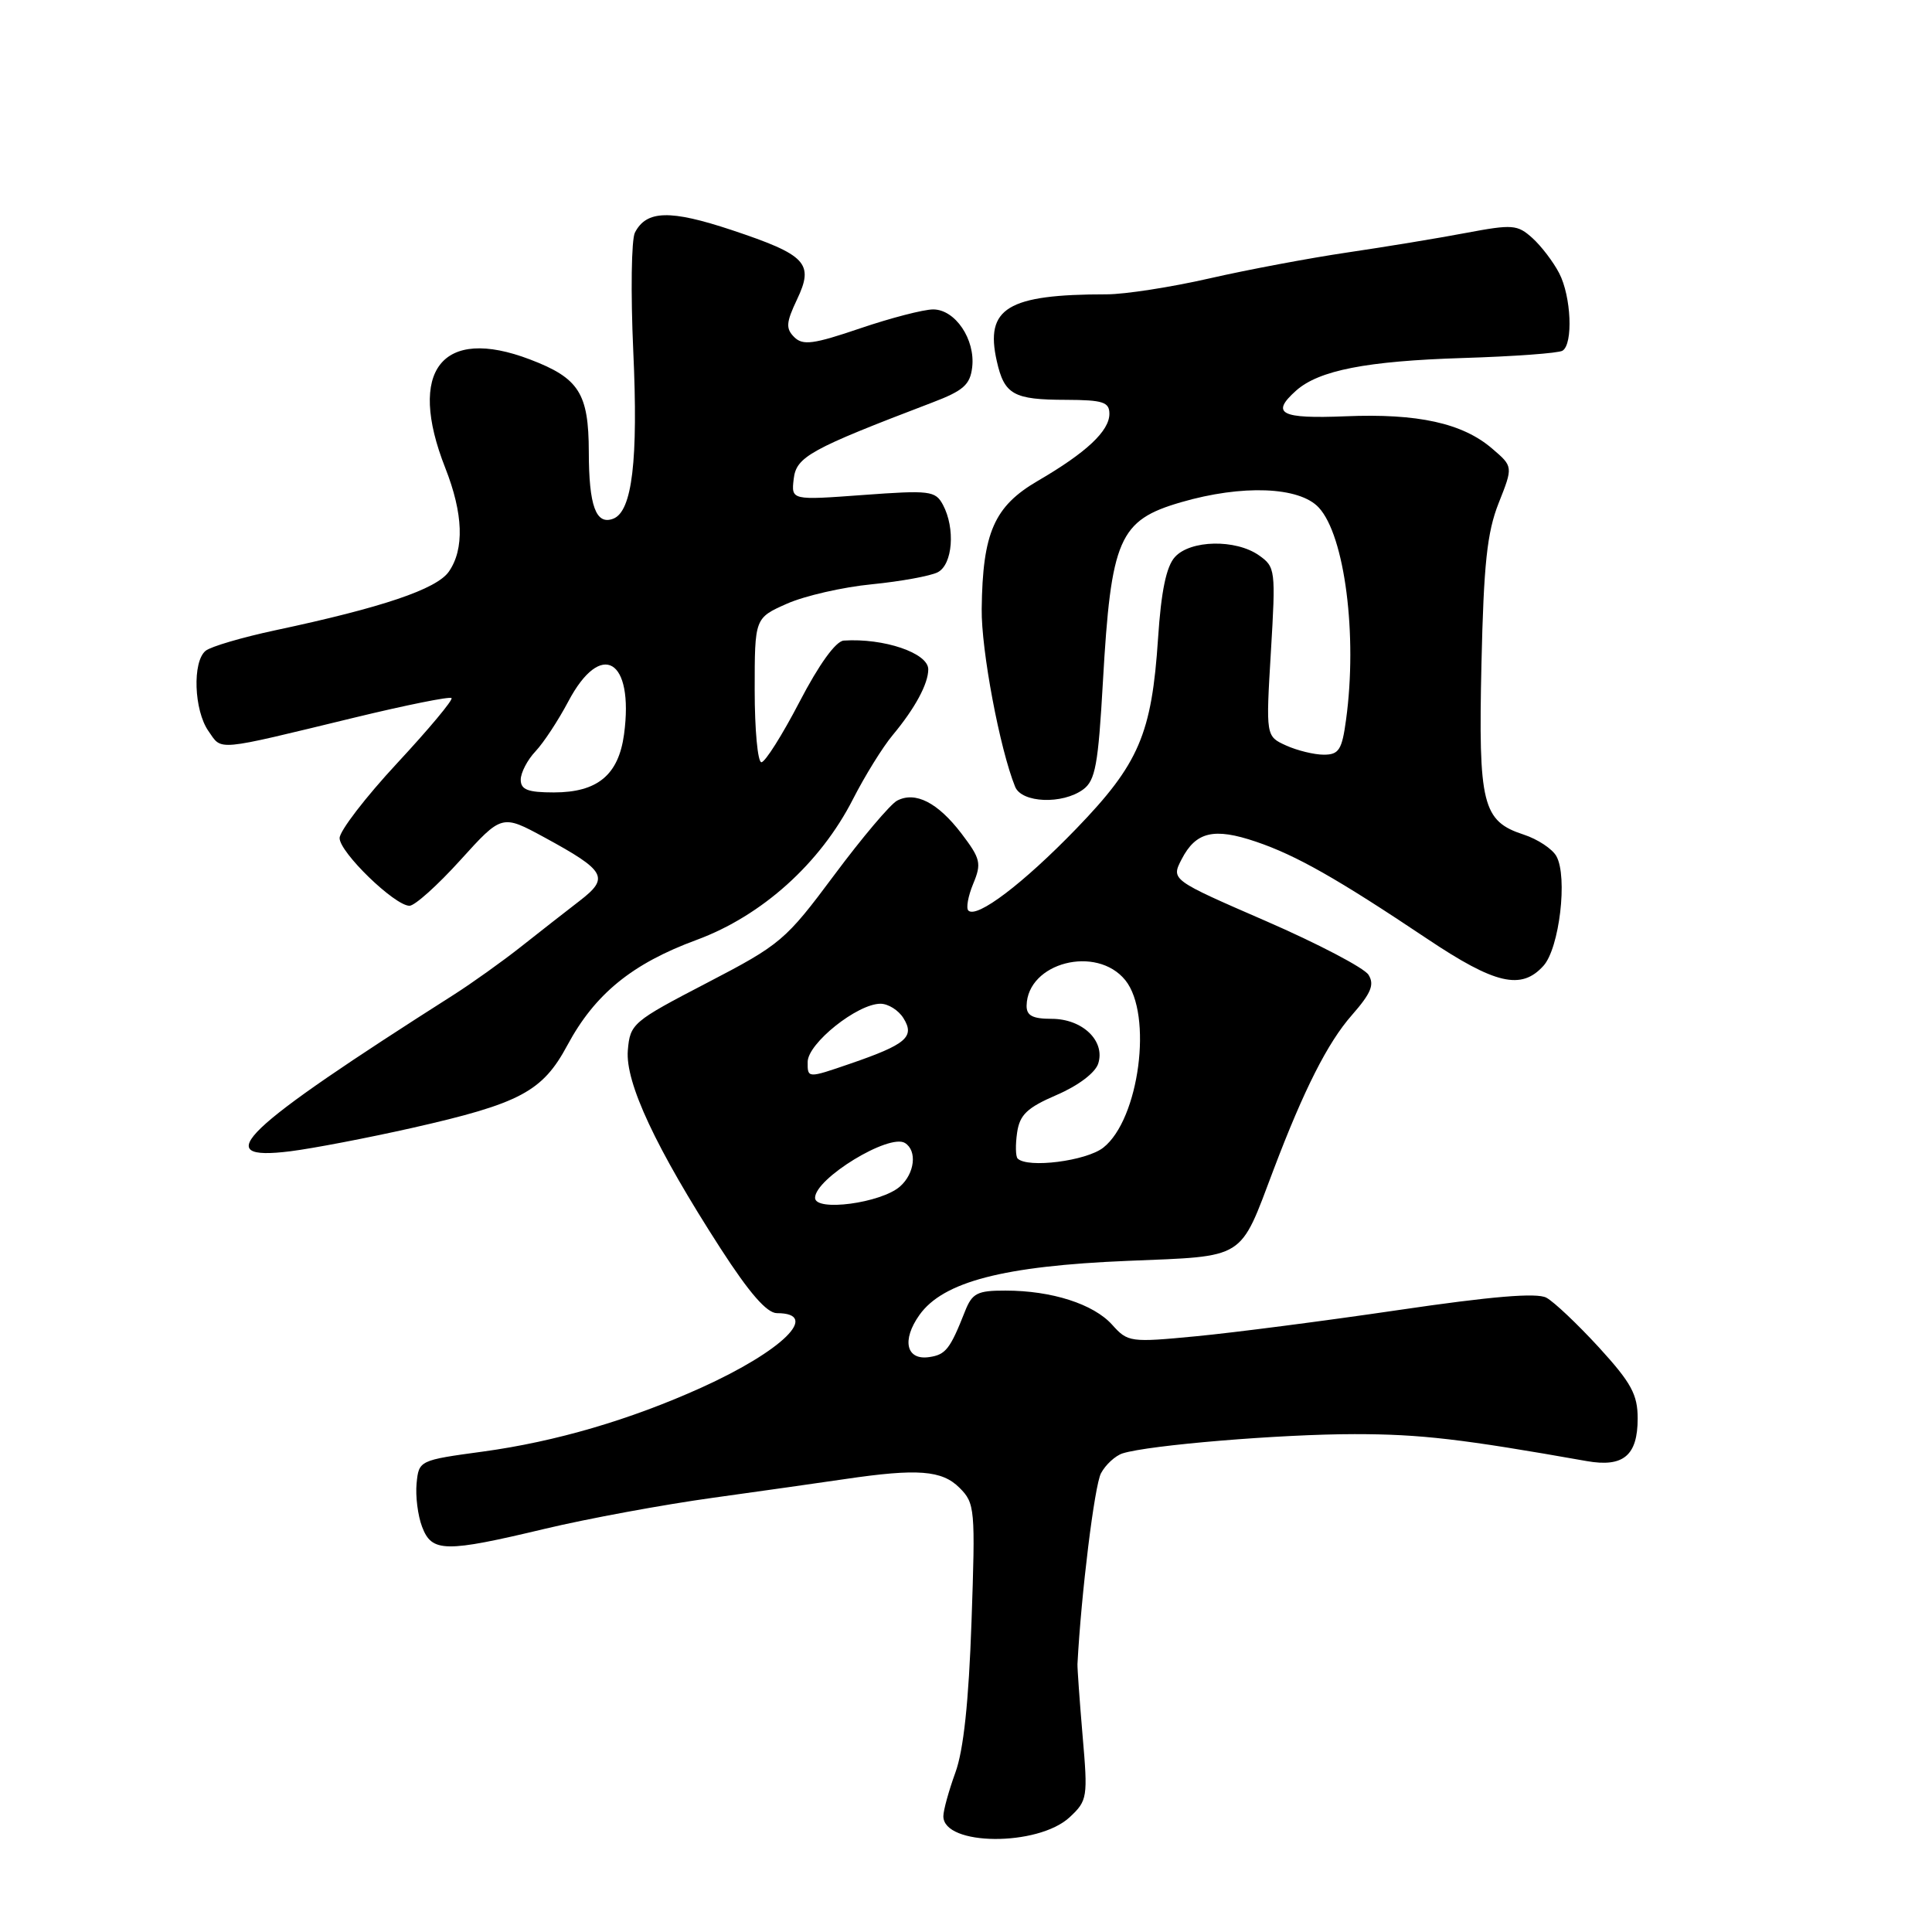 <?xml version="1.0" encoding="UTF-8" standalone="no"?>
<!DOCTYPE svg PUBLIC "-//W3C//DTD SVG 1.1//EN" "http://www.w3.org/Graphics/SVG/1.1/DTD/svg11.dtd" >
<svg xmlns="http://www.w3.org/2000/svg" xmlns:xlink="http://www.w3.org/1999/xlink" version="1.1" viewBox="0 0 256 256">
 <g >
 <path fill="currentColor"
d=" M 141.75 240.78 C 144.09 238.59 144.16 238.17 143.45 230.00 C 143.05 225.32 142.75 221.05 142.77 220.50 C 143.26 211.18 145.03 196.81 145.89 195.21 C 146.50 194.07 147.79 192.89 148.75 192.58 C 152.23 191.48 169.72 190.03 179.50 190.03 C 188.25 190.03 193.69 190.67 210.24 193.60 C 215.10 194.46 217.00 192.87 217.00 187.96 C 217.00 184.78 216.16 183.24 211.87 178.54 C 209.04 175.46 205.91 172.49 204.90 171.95 C 203.63 171.27 197.65 171.77 185.29 173.59 C 175.50 175.03 163.45 176.59 158.50 177.06 C 149.76 177.90 149.44 177.85 147.37 175.54 C 144.90 172.79 139.36 171.01 133.23 171.01 C 129.50 171.00 128.82 171.35 127.87 173.75 C 125.90 178.75 125.32 179.50 123.14 179.82 C 120.08 180.28 119.45 177.59 121.83 174.24 C 124.97 169.83 132.97 167.75 149.42 167.07 C 165.21 166.42 164.19 167.06 168.75 155.00 C 172.78 144.37 175.92 138.16 179.13 134.51 C 181.68 131.60 182.15 130.46 181.33 129.16 C 180.75 128.25 174.63 125.04 167.73 122.04 C 155.17 116.58 155.17 116.58 156.57 113.86 C 158.46 110.20 160.86 109.64 166.43 111.53 C 171.77 113.34 177.22 116.44 189.13 124.41 C 198.11 130.42 201.58 131.23 204.51 127.98 C 206.63 125.65 207.75 116.17 206.23 113.45 C 205.69 112.48 203.74 111.19 201.90 110.59 C 196.43 108.81 195.88 106.58 196.30 88.00 C 196.60 74.73 197.04 70.55 198.58 66.66 C 200.50 61.82 200.50 61.82 197.73 59.45 C 193.81 56.07 187.86 54.76 178.29 55.16 C 169.68 55.51 168.32 54.81 171.75 51.75 C 174.77 49.07 181.08 47.84 193.79 47.44 C 200.56 47.23 206.52 46.80 207.04 46.47 C 208.47 45.59 208.20 39.28 206.60 36.20 C 205.83 34.71 204.24 32.62 203.06 31.55 C 201.06 29.75 200.44 29.70 194.21 30.87 C 190.52 31.57 183.45 32.73 178.50 33.46 C 173.55 34.19 165.34 35.73 160.26 36.89 C 155.18 38.05 149.05 39.00 146.65 39.00 C 133.49 39.00 130.49 40.82 132.08 47.85 C 133.08 52.29 134.28 52.97 141.25 52.98 C 146.14 53.00 147.00 53.27 147.00 54.83 C 147.00 57.11 143.95 59.97 137.51 63.72 C 131.73 67.09 130.20 70.58 130.08 80.69 C 130.01 86.12 132.47 99.22 134.51 104.25 C 135.38 106.40 140.77 106.62 143.52 104.61 C 145.14 103.43 145.52 101.33 146.14 90.36 C 147.22 71.36 148.27 68.94 156.49 66.55 C 164.60 64.19 172.17 64.48 174.74 67.25 C 178.19 70.96 179.89 84.20 178.36 95.36 C 177.82 99.36 177.41 100.00 175.41 100.00 C 174.14 100.00 171.89 99.45 170.41 98.78 C 167.73 97.56 167.73 97.56 168.40 86.36 C 169.05 75.50 169.00 75.12 166.81 73.58 C 163.73 71.42 157.72 71.54 155.68 73.81 C 154.54 75.06 153.86 78.34 153.45 84.56 C 152.61 97.27 150.92 101.21 142.61 109.81 C 135.58 117.08 129.42 121.75 128.31 120.65 C 127.99 120.33 128.28 118.73 128.96 117.09 C 130.08 114.40 129.93 113.78 127.40 110.45 C 124.26 106.34 121.29 104.82 118.87 106.09 C 117.98 106.56 114.23 110.99 110.54 115.95 C 104.08 124.62 103.46 125.15 93.67 130.24 C 83.82 135.36 83.49 135.64 83.19 139.18 C 82.84 143.45 86.89 152.11 95.48 165.43 C 99.29 171.33 101.61 174.00 102.95 174.00 C 108.78 174.00 103.71 178.99 92.93 183.87 C 83.50 188.13 73.62 191.03 64.00 192.34 C 55.54 193.49 55.50 193.52 55.20 196.56 C 55.04 198.24 55.36 200.82 55.93 202.31 C 57.22 205.71 58.94 205.74 72.26 202.56 C 77.89 201.22 87.90 199.37 94.50 198.46 C 101.10 197.54 108.97 196.43 112.00 195.98 C 121.58 194.57 124.81 194.81 127.14 197.14 C 129.19 199.19 129.25 199.90 128.73 214.89 C 128.36 225.48 127.68 231.91 126.59 234.88 C 125.72 237.28 125.00 239.88 125.00 240.66 C 125.00 244.61 137.55 244.70 141.75 240.78 Z  M 54.59 149.46 C 68.92 146.22 71.89 144.64 75.18 138.50 C 78.83 131.71 83.75 127.69 92.31 124.54 C 100.97 121.34 108.68 114.41 113.02 105.90 C 114.59 102.82 116.96 98.99 118.29 97.40 C 121.25 93.85 123.00 90.60 123.00 88.69 C 123.00 86.53 117.11 84.53 111.80 84.88 C 110.74 84.96 108.53 88.02 105.94 93.00 C 103.65 97.40 101.38 101.00 100.89 101.00 C 100.40 101.00 100.00 96.70 100.00 91.44 C 100.00 81.89 100.00 81.89 104.28 79.99 C 106.63 78.95 111.70 77.79 115.53 77.42 C 119.36 77.04 123.29 76.32 124.25 75.83 C 126.24 74.81 126.61 70.00 124.94 66.88 C 123.94 65.03 123.21 64.94 114.35 65.59 C 104.84 66.29 104.84 66.29 105.17 63.46 C 105.51 60.52 107.33 59.52 123.50 53.35 C 127.66 51.77 128.55 50.98 128.82 48.66 C 129.25 44.97 126.57 41.00 123.65 41.00 C 122.39 41.00 118.03 42.13 113.97 43.51 C 107.77 45.62 106.38 45.80 105.24 44.67 C 104.10 43.53 104.16 42.74 105.60 39.70 C 107.90 34.88 106.87 33.79 96.95 30.48 C 88.79 27.77 85.66 27.85 84.13 30.82 C 83.66 31.74 83.56 38.80 83.91 46.50 C 84.58 60.99 83.77 67.77 81.26 68.73 C 78.97 69.61 78.03 67.05 78.02 59.86 C 78.00 52.11 76.72 50.10 70.23 47.63 C 58.54 43.17 53.91 49.09 59.00 62.00 C 61.39 68.07 61.55 72.77 59.47 75.75 C 57.84 78.07 50.66 80.50 36.50 83.51 C 32.10 84.45 27.94 85.67 27.25 86.23 C 25.47 87.67 25.70 94.13 27.62 96.87 C 29.46 99.50 28.30 99.61 46.95 95.09 C 53.80 93.43 59.60 92.26 59.83 92.50 C 60.06 92.73 56.82 96.61 52.63 101.12 C 48.43 105.64 45.00 110.11 45.00 111.05 C 45.00 112.94 52.27 119.99 54.25 120.02 C 54.94 120.04 57.98 117.31 61.00 113.97 C 66.50 107.90 66.50 107.90 72.14 110.96 C 80.30 115.40 80.79 116.30 76.80 119.37 C 74.99 120.77 71.47 123.51 69.00 125.47 C 66.53 127.42 62.56 130.25 60.20 131.76 C 31.88 149.78 27.56 153.91 38.47 152.55 C 41.48 152.17 48.73 150.78 54.59 149.46 Z  M 108.00 158.72 C 108.00 156.15 117.83 150.16 119.91 151.45 C 121.56 152.47 121.21 155.50 119.25 157.22 C 116.74 159.42 108.00 160.58 108.00 158.72 Z  M 134.84 153.51 C 134.57 153.23 134.54 151.69 134.77 150.09 C 135.12 147.70 136.09 146.78 140.03 145.08 C 142.88 143.85 145.13 142.15 145.52 140.93 C 146.48 137.92 143.43 135.00 139.35 135.00 C 136.81 135.00 136.01 134.57 136.03 133.25 C 136.14 127.54 145.30 125.18 149.11 129.88 C 152.78 134.43 150.96 148.32 146.19 152.07 C 143.93 153.84 136.16 154.83 134.84 153.51 Z  M 107.02 140.70 C 107.05 138.24 113.61 133.00 116.67 133.00 C 117.69 133.00 119.06 133.86 119.71 134.91 C 121.26 137.39 120.09 138.39 112.64 140.95 C 107.00 142.89 107.00 142.89 107.02 140.70 Z  M 69.00 103.31 C 69.00 102.39 69.88 100.69 70.97 99.54 C 72.05 98.39 73.99 95.43 75.29 92.97 C 79.64 84.73 84.03 87.30 82.69 97.30 C 81.96 102.69 79.17 105.00 73.39 105.00 C 69.94 105.00 69.00 104.64 69.00 103.31 Z "/>
</g>
</svg>